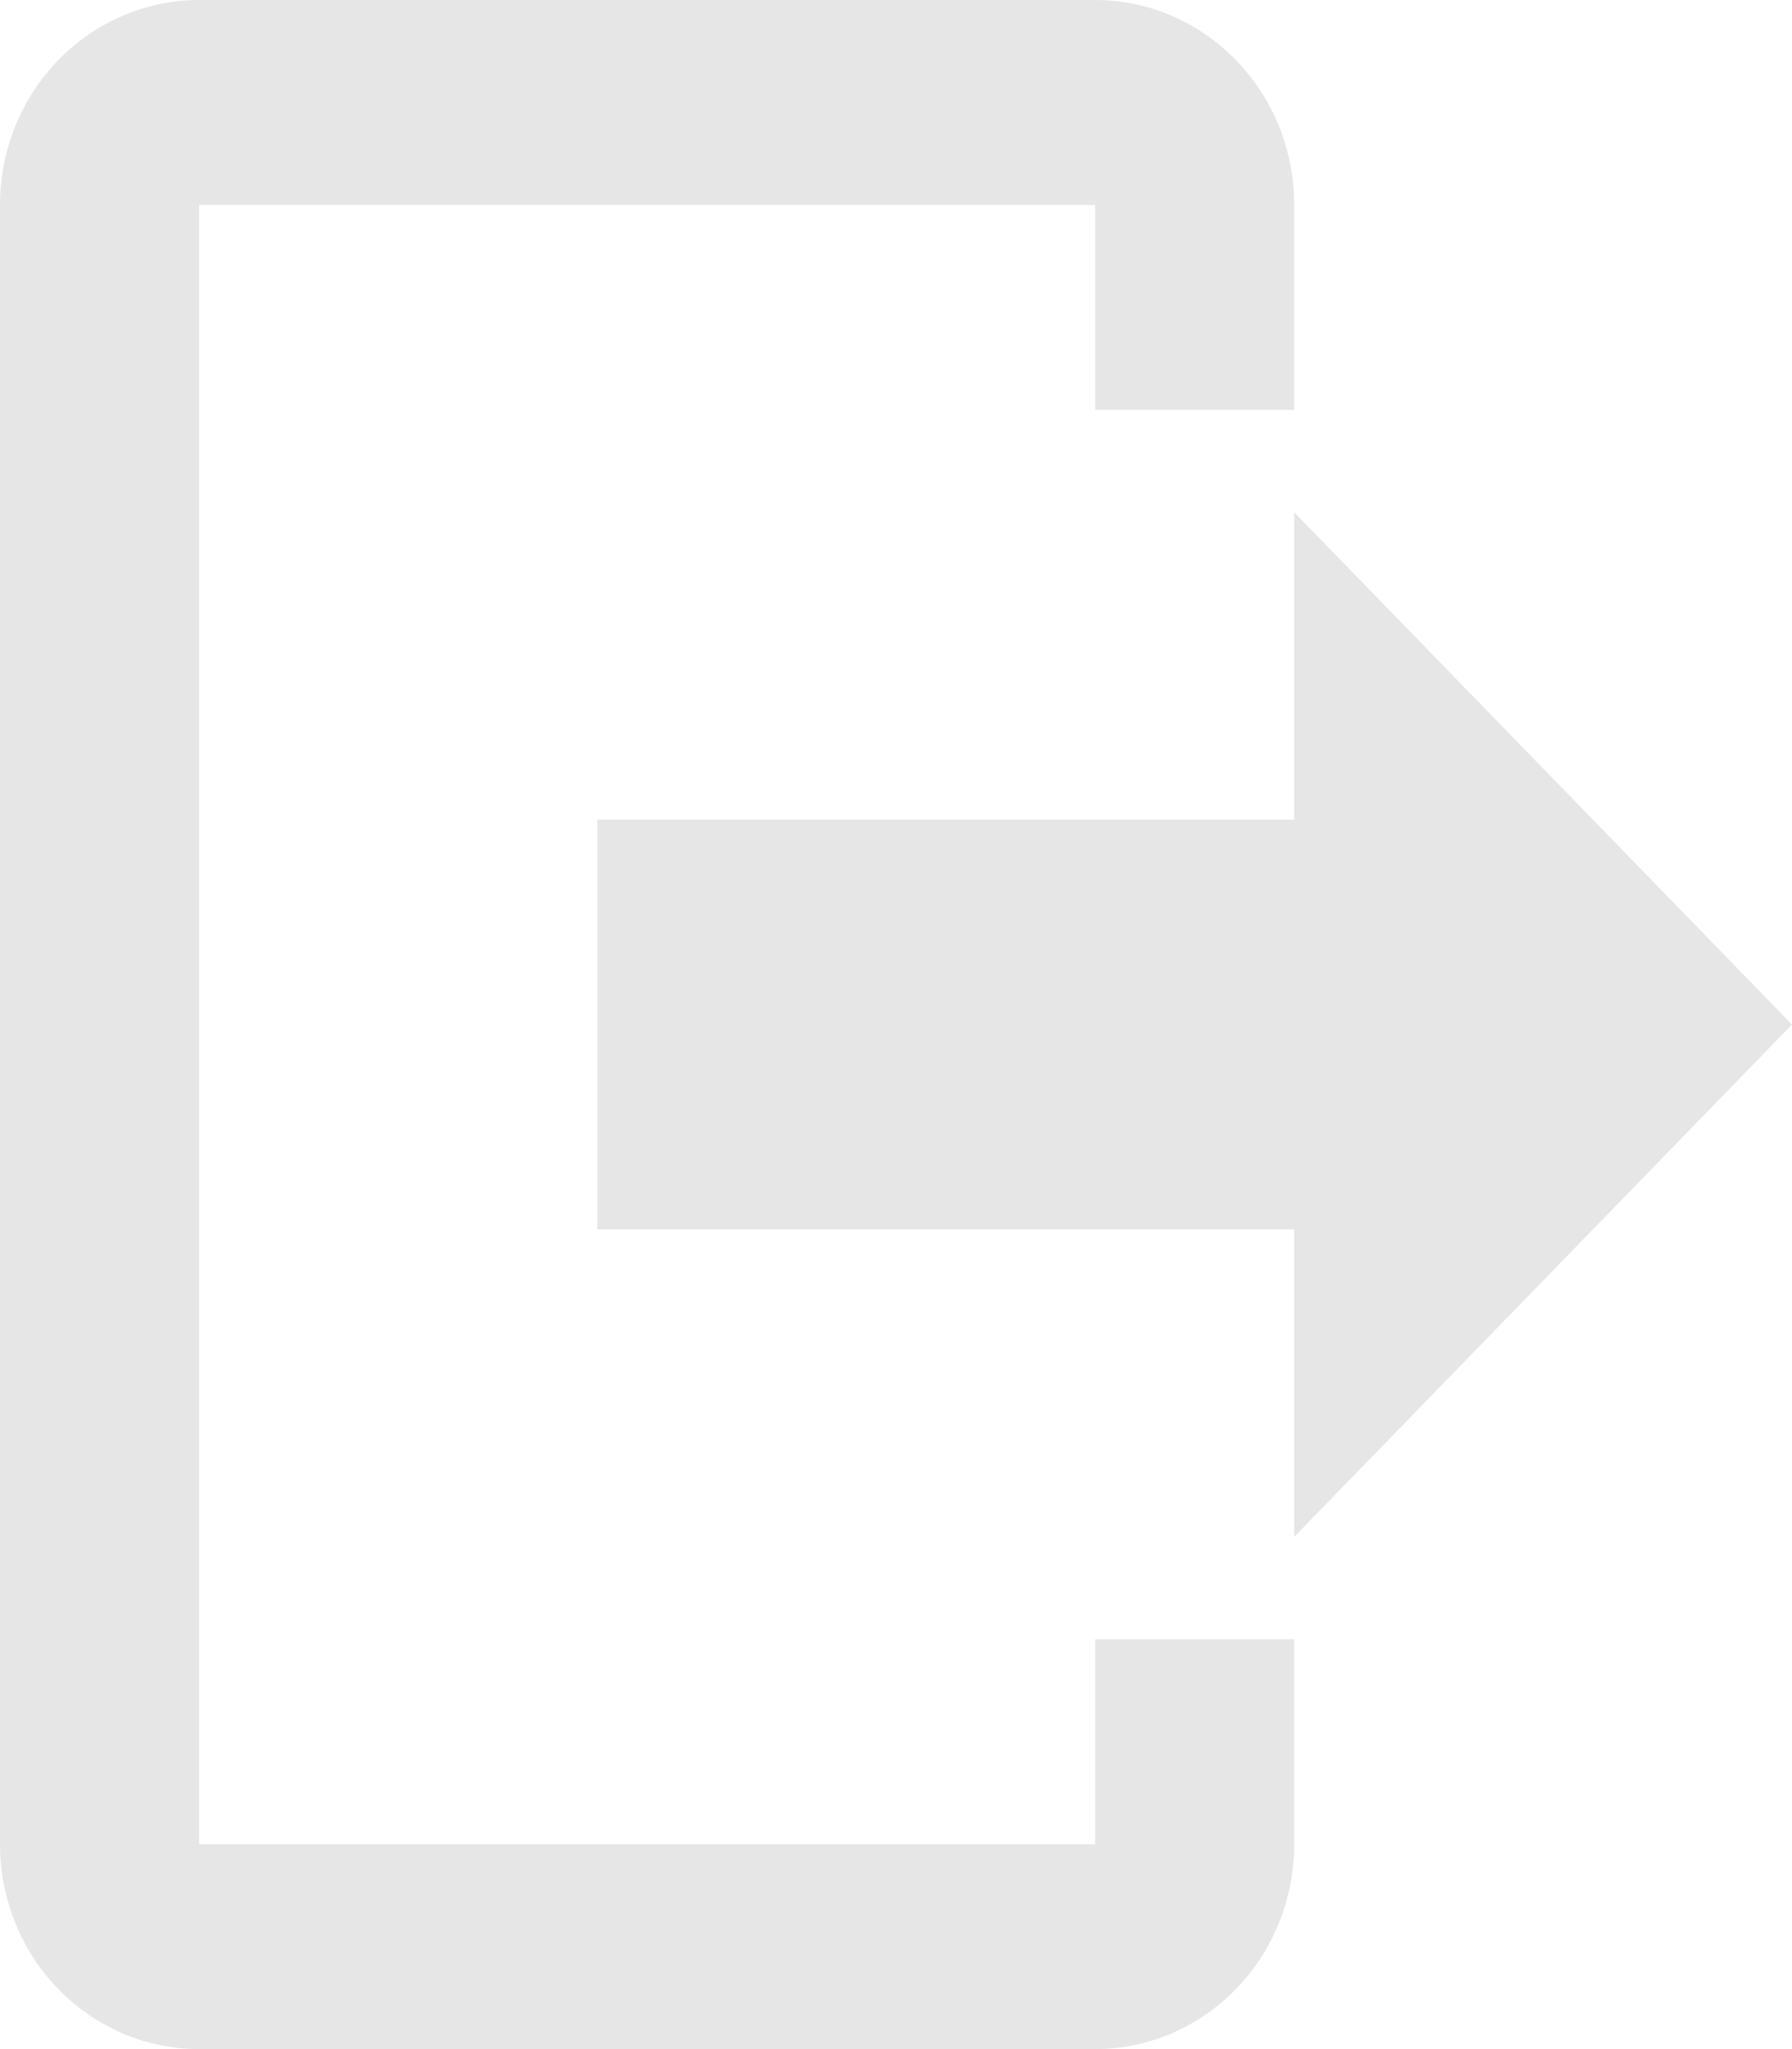 <svg width="42" height="48" viewBox="0 0 42 48" fill="none" xmlns="http://www.w3.org/2000/svg">
<path d="M30.333 36V28.8H14V19.2H30.333V12L42 24L30.333 36ZM25.667 0C26.904 0 28.091 0.506 28.966 1.406C29.842 2.306 30.333 3.527 30.333 4.8V9.6H25.667V4.8H4.667V43.2H25.667V38.4H30.333V43.2C30.333 44.473 29.842 45.694 28.966 46.594C28.091 47.494 26.904 48 25.667 48H4.667C3.429 48 2.242 47.494 1.367 46.594C0.492 45.694 0 44.473 0 43.2V4.8C0 3.527 0.492 2.306 1.367 1.406C2.242 0.506 3.429 0 4.667 0H25.667Z" fill="#E6E6E6"/>
</svg>
